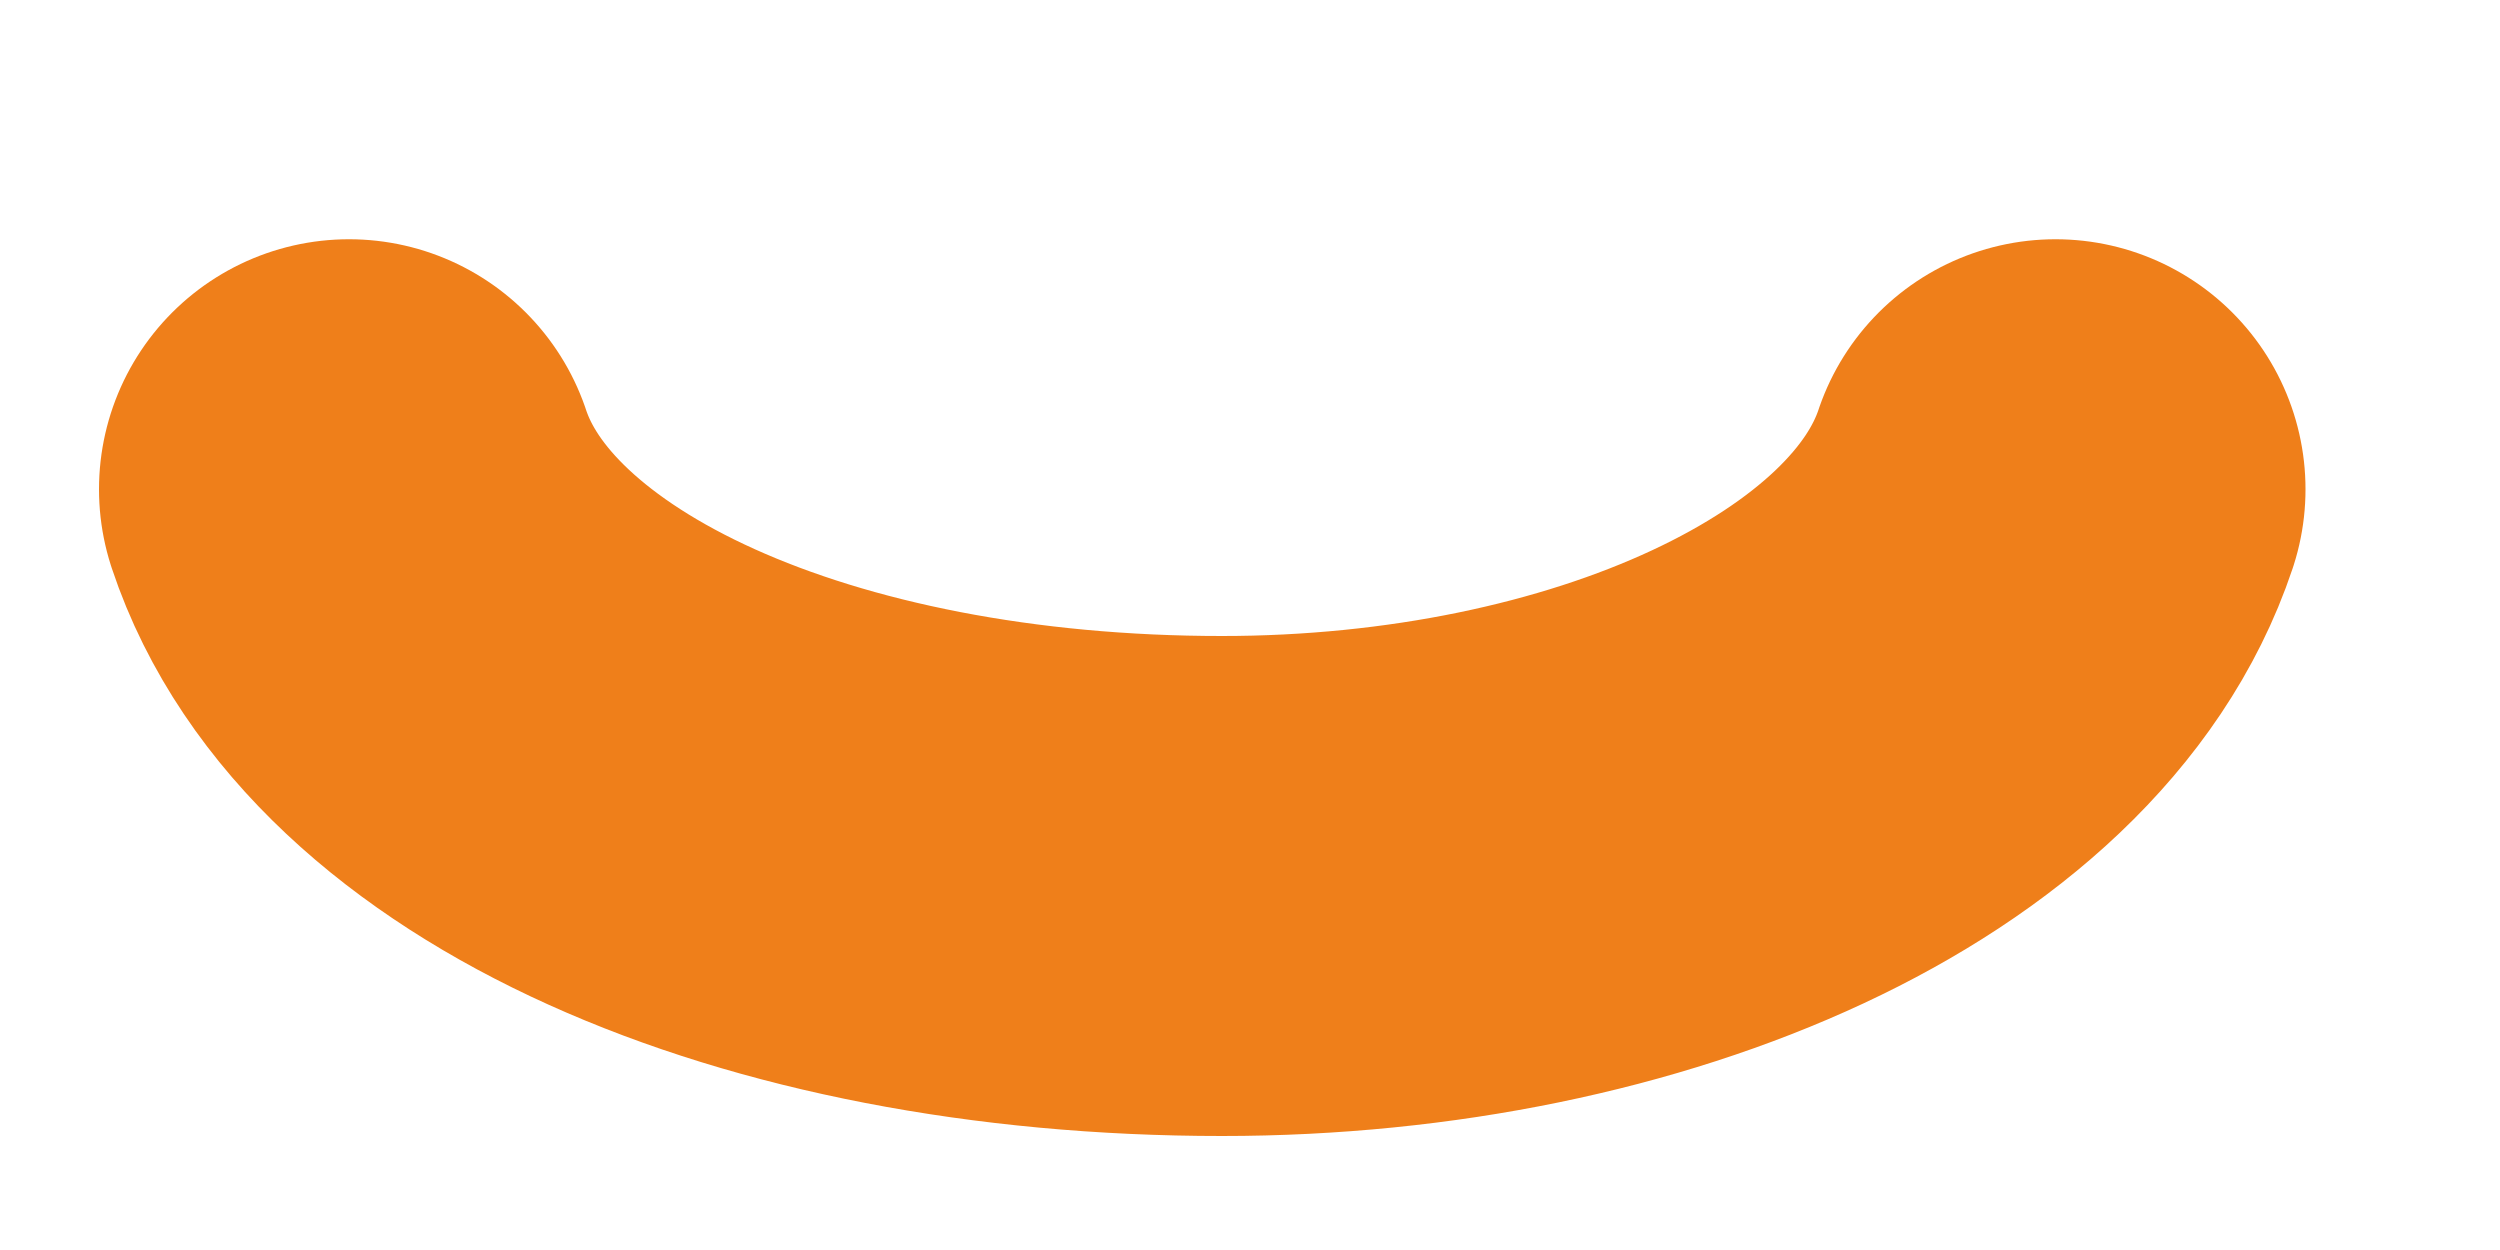 <svg width="10" height="5" fill="none" xmlns="http://www.w3.org/2000/svg"><path d="M8.222 1.957c-.318.952-1.747 1.587-3.334 1.587-1.746 0-3.175-.635-3.492-1.587" stroke="#EF7F1A" stroke-width="2" stroke-miterlimit="22.926" stroke-linecap="round" stroke-linejoin="round"/></svg>